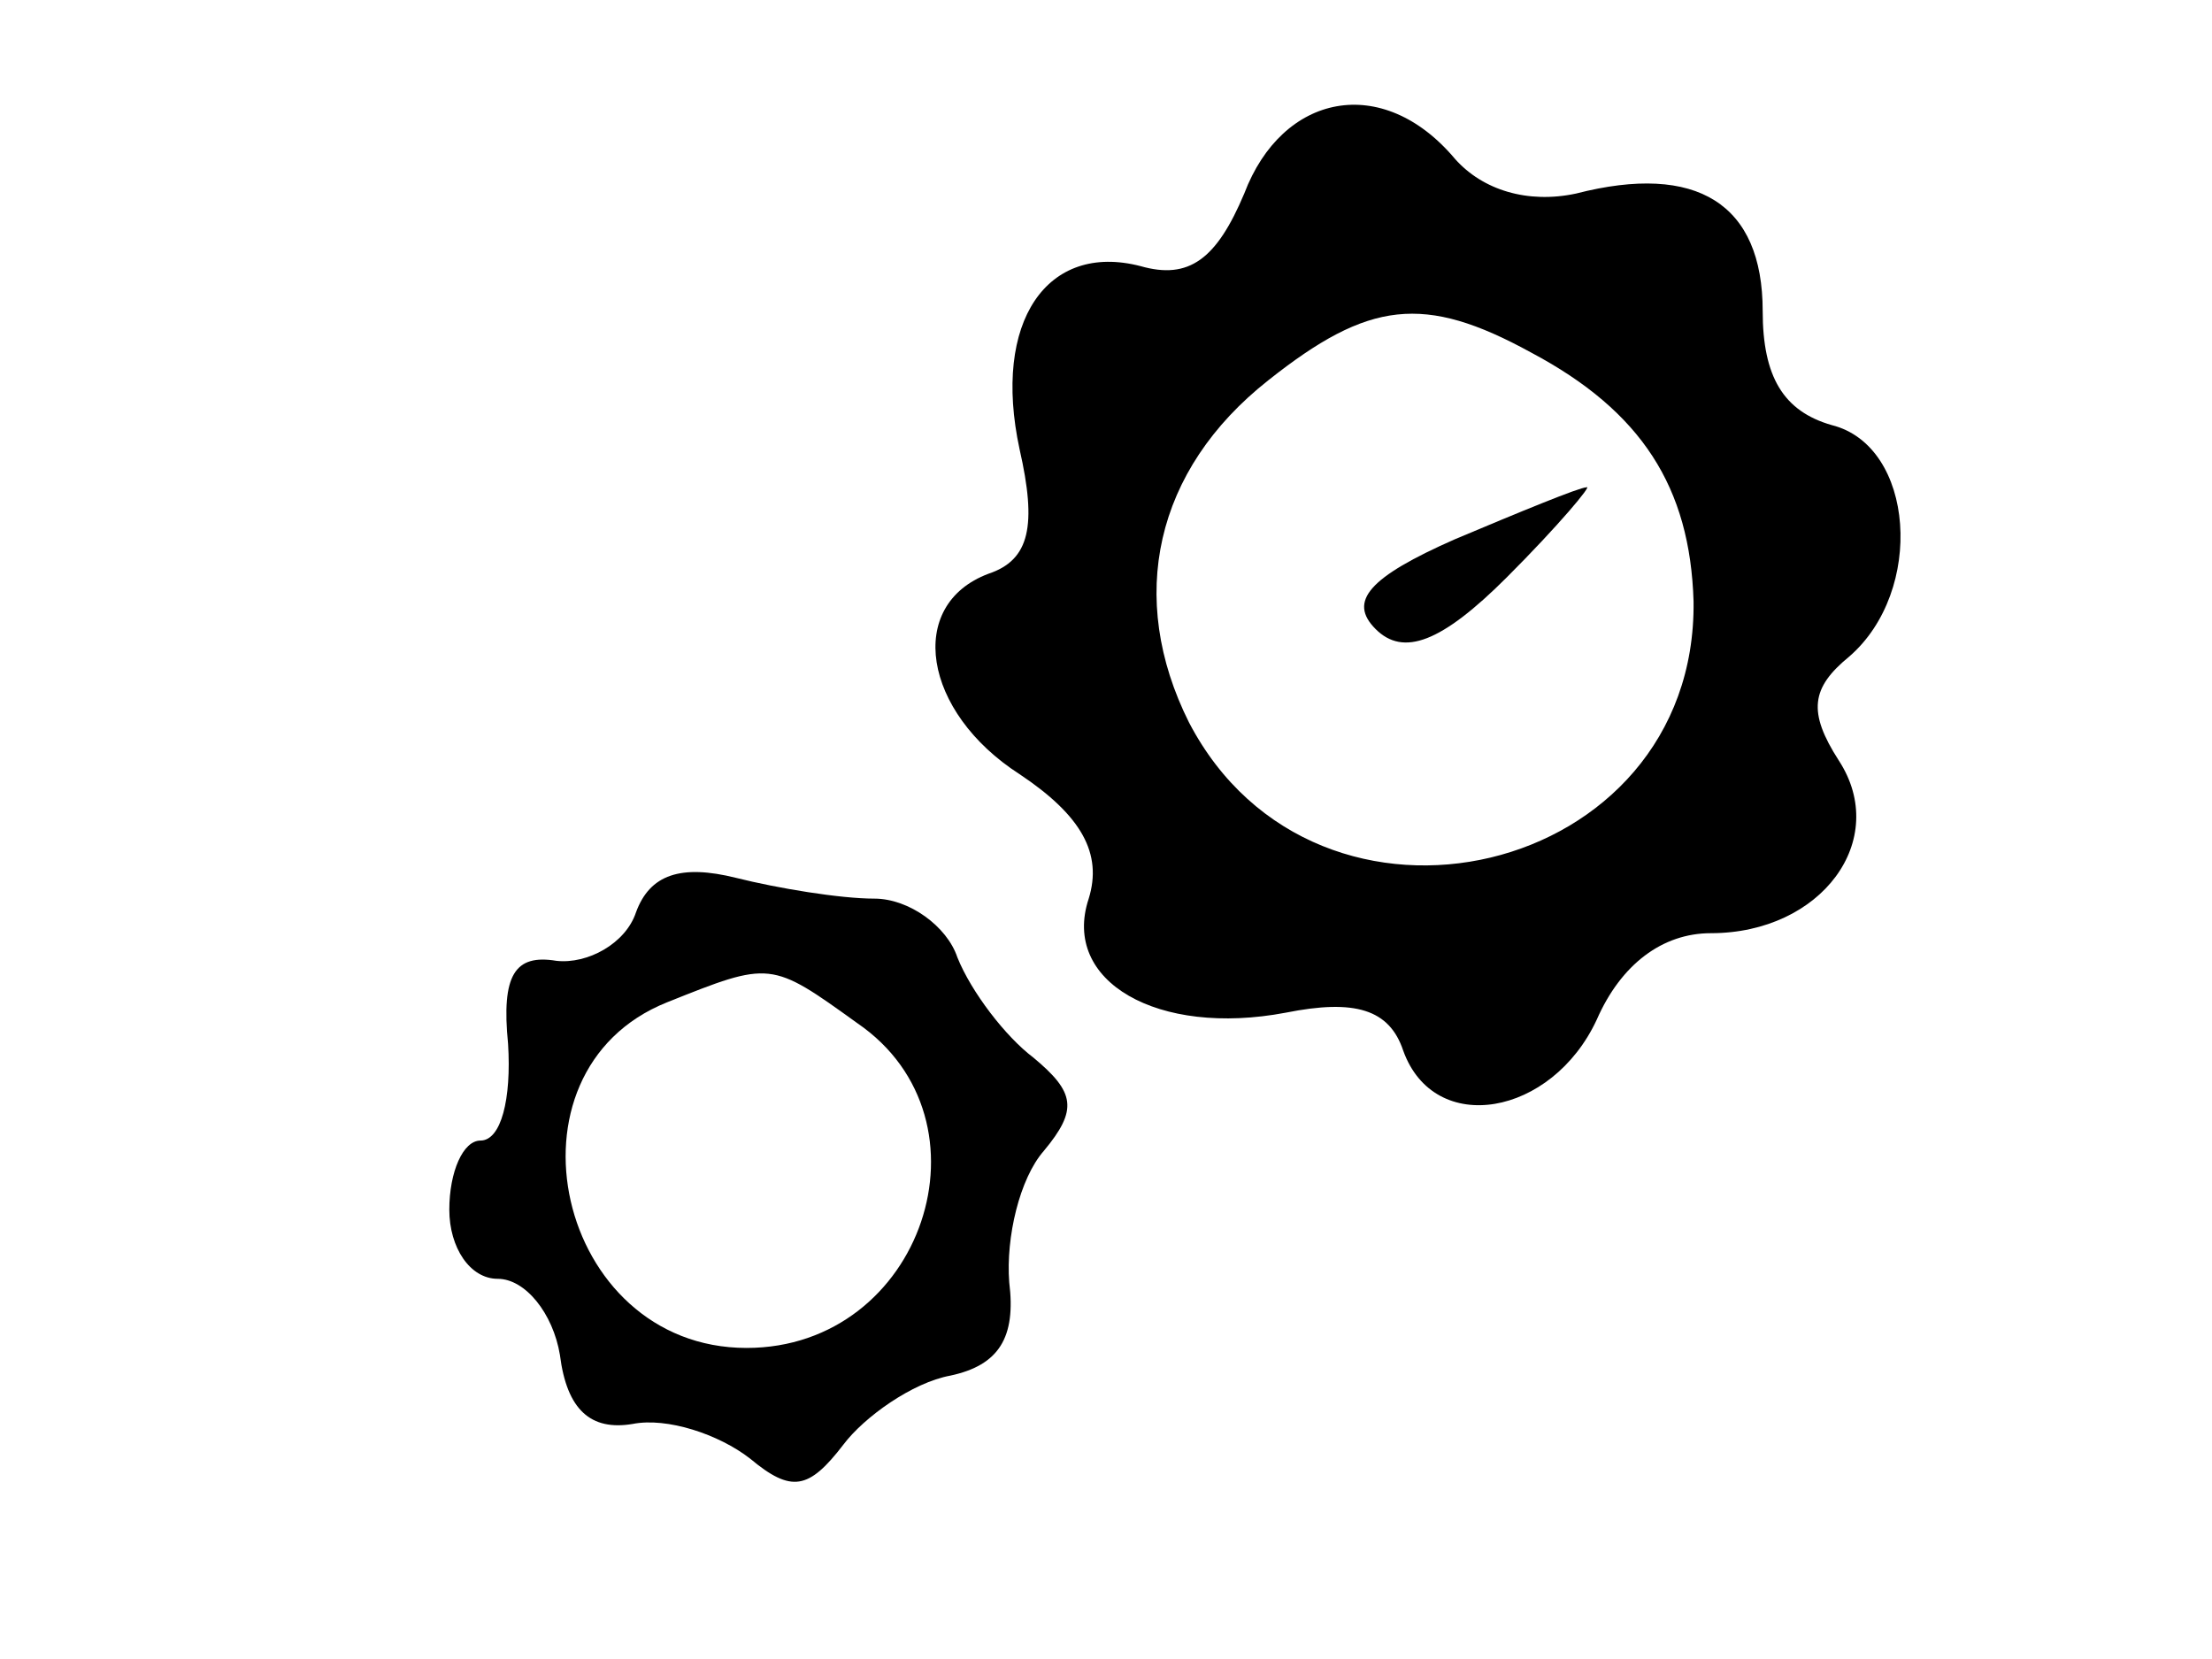 <?xml version="1.0" standalone="no"?>
<!DOCTYPE svg PUBLIC "-//W3C//DTD SVG 20010904//EN"
 "http://www.w3.org/TR/2001/REC-SVG-20010904/DTD/svg10.dtd">
<svg version="1.0" xmlns="http://www.w3.org/2000/svg"
 width="64pt" height="48pt" viewBox="0 0 64 48"
 preserveAspectRatio="xMidYMid meet">

<g transform="translate(0,48) scale(0.1,-0.1)"
fill="#000000" stroke="none">
<path d="M360 424 c-8 -19 -16 -25 -30 -21 -27 7 -43 -16 -35 -53 5 -22 3 -32
-9 -36 -24 -9 -19 -40 9 -58 18 -12 24 -23 20 -36 -8 -24 20 -40 57 -33 20 4
30 1 34 -11 9 -25 43 -19 56 9 7 16 19 25 33 25 32 0 52 27 37 50 -9 14 -8 21
3 30 22 19 19 61 -5 67 -14 4 -20 14 -20 33 0 31 -19 43 -54 34 -14 -3 -27 1
-35 10 -21 25 -50 19 -61 -10z m83 -46 c32 -17 46 -39 47 -72 1 -80 -109 -106
-146 -35 -18 36 -10 73 23 99 29 23 45 25 76 8z"/>
<path d="M421 324 c-25 -11 -31 -18 -23 -26 8 -8 19 -4 38 15 15 15 25 27 23
26 -2 0 -19 -7 -38 -15z"/>
<path d="M184 216 c-3 -9 -14 -15 -23 -14 -12 2 -16 -4 -14 -24 1 -16 -2 -28
-8 -28 -5 0 -9 -9 -9 -20 0 -11 6 -20 14 -20 8 0 16 -10 18 -22 2 -16 9 -22
21 -20 10 2 25 -3 34 -10 12 -10 17 -9 27 4 6 8 20 18 31 20 14 3 19 11 17 27
-1 13 3 30 10 38 10 12 9 17 -3 27 -8 6 -18 19 -22 29 -3 9 -14 17 -24 17 -10
0 -28 3 -40 6 -16 4 -25 1 -29 -10z m64 -32 c41 -28 19 -94 -32 -94 -55 0 -73
80 -23 100 30 12 30 12 55 -6z"/>
</g>
</svg>
